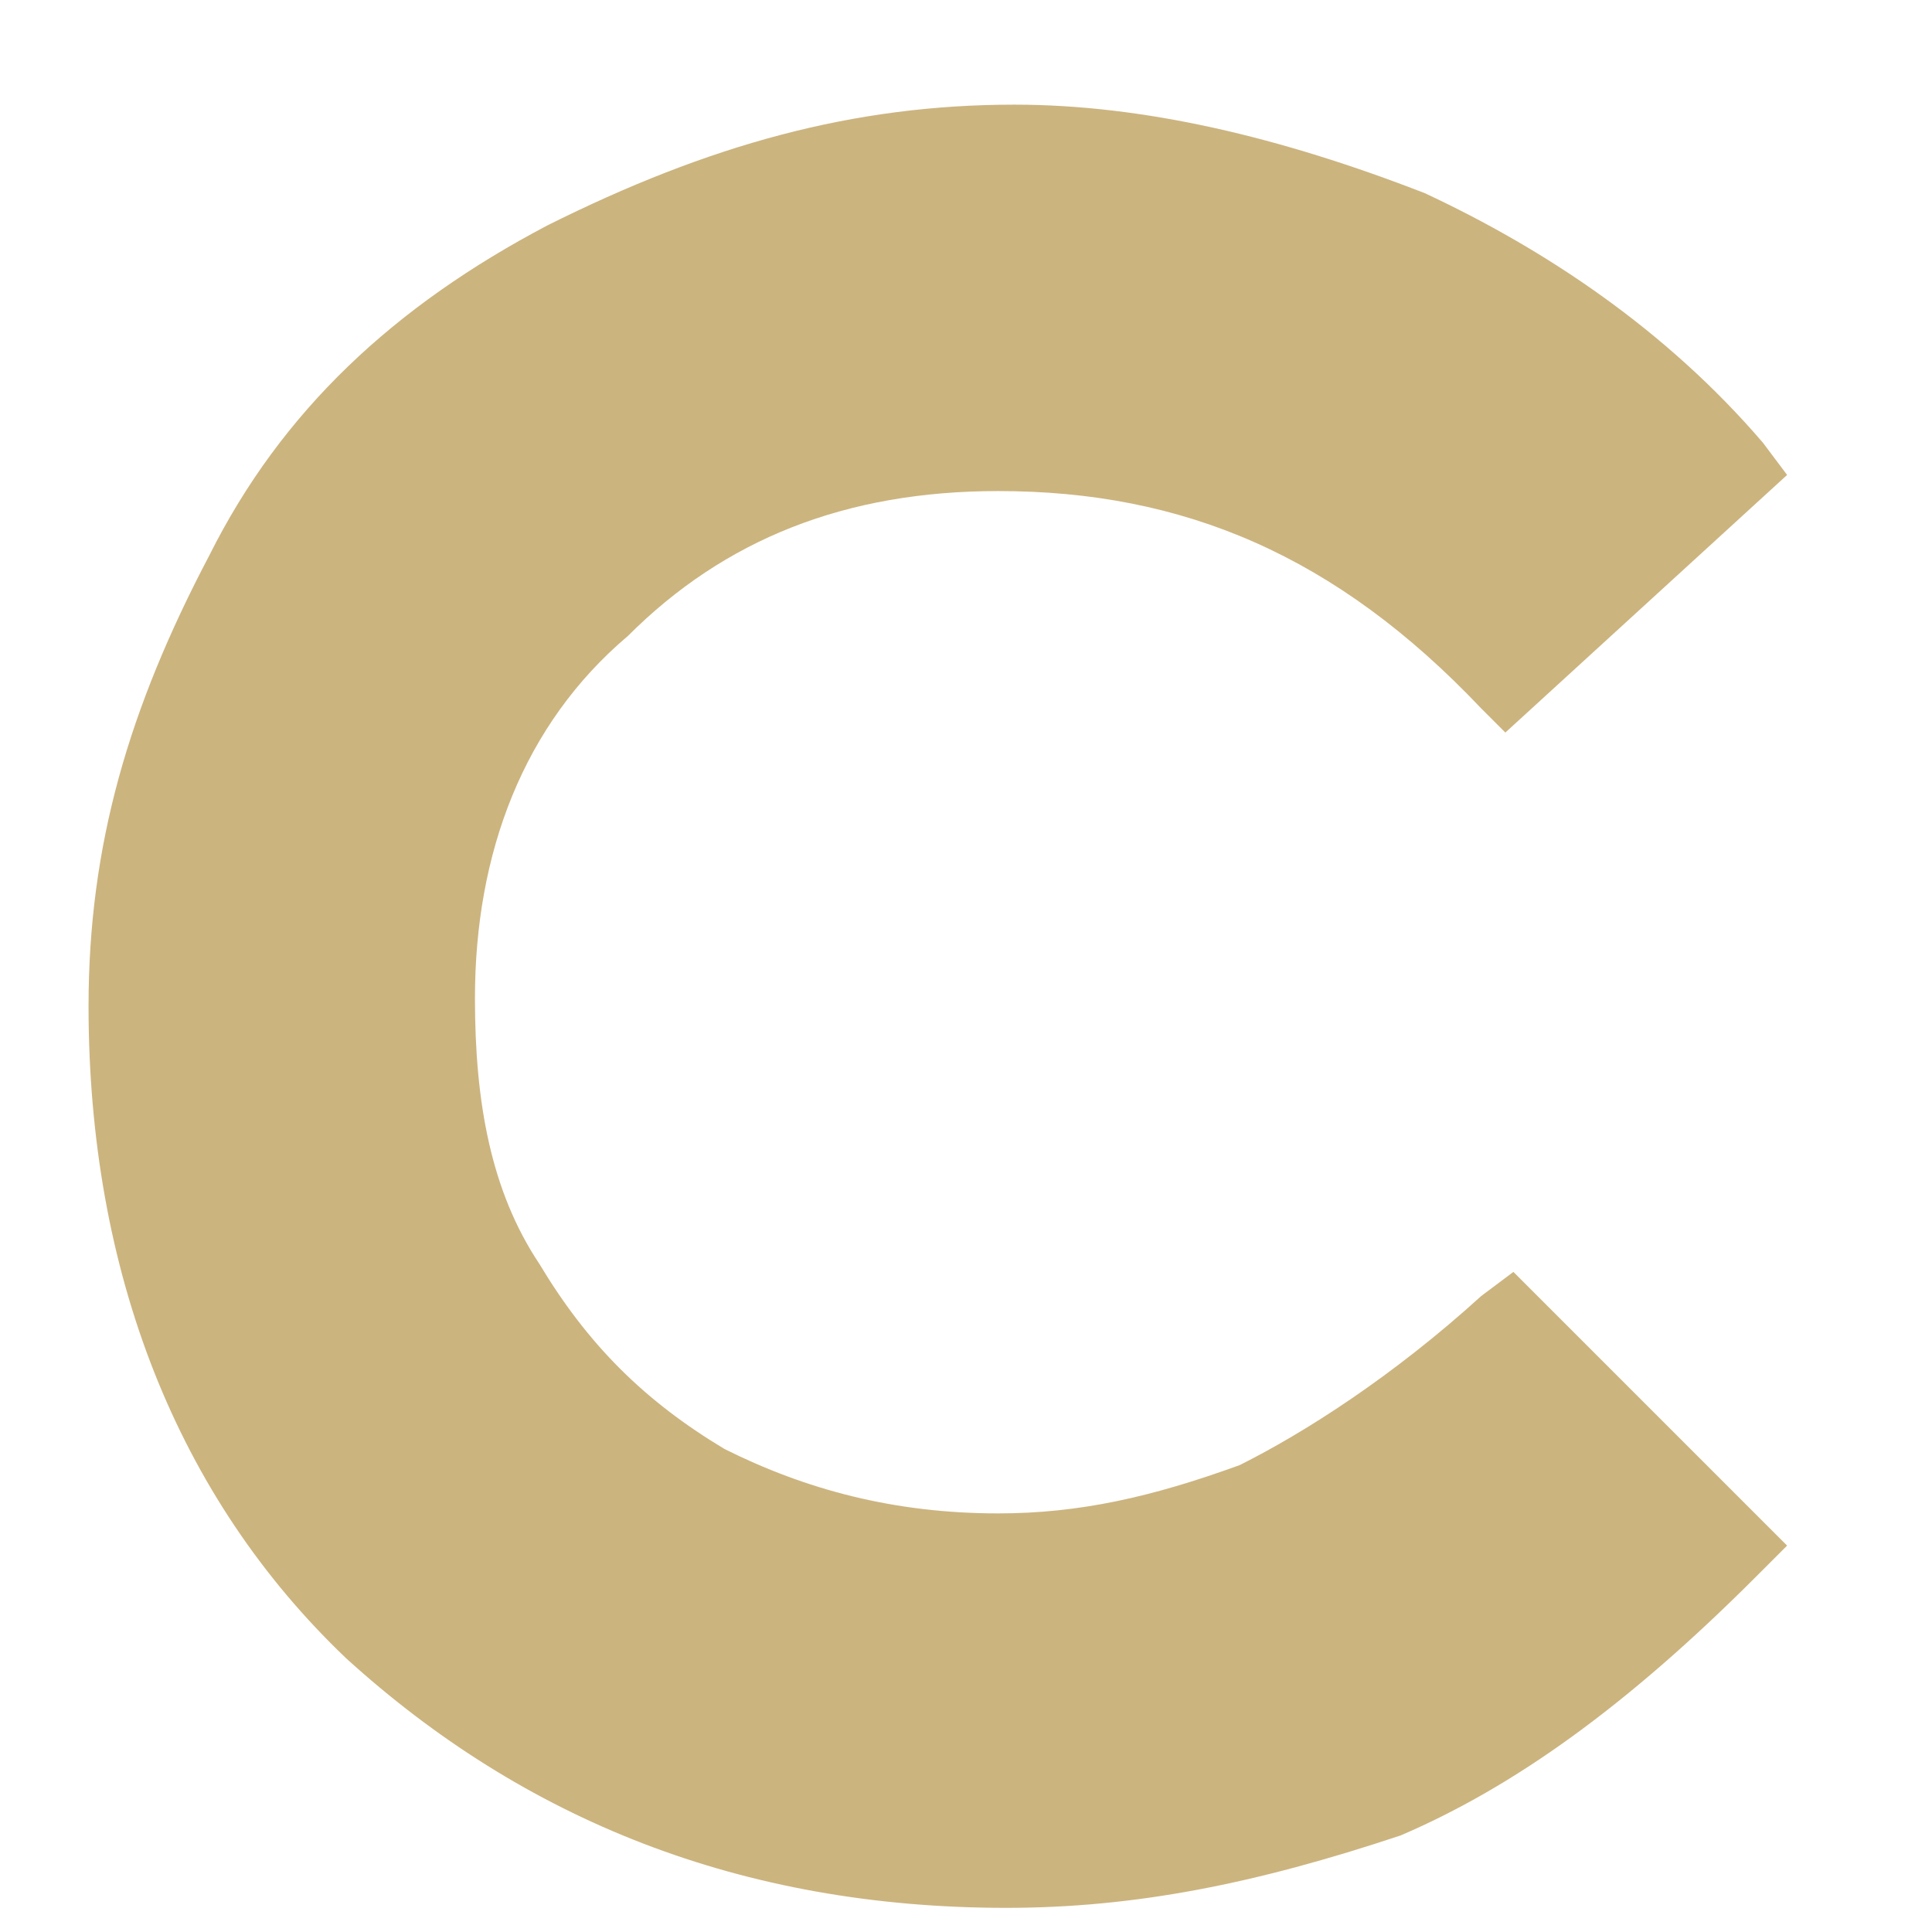 <?xml version="1.0" standalone="no"?><!DOCTYPE svg PUBLIC "-//W3C//DTD SVG 1.1//EN" "http://www.w3.org/Graphics/SVG/1.1/DTD/svg11.dtd"><svg t="1706778923475" class="icon" viewBox="0 0 1024 1024" version="1.1" xmlns="http://www.w3.org/2000/svg" p-id="2387" xmlns:xlink="http://www.w3.org/1999/xlink" width="200" height="200"><path d="M802.133 674.133l-17.067 12.8c-46.933 42.667-93.867 72.533-128 89.6-46.933 17.067-85.333 25.6-128 25.6-55.467 0-102.4-12.8-145.067-34.133-42.667-25.6-72.533-55.467-98.133-98.133-25.6-38.4-34.133-85.333-34.133-140.8 0-76.8 25.6-145.067 81.067-192 51.2-51.2 115.2-76.8 196.267-76.8 98.133 0 179.2 34.133 256 115.2l12.8 12.8 149.333-136.533-12.8-17.067c-51.2-59.733-115.2-102.4-179.2-132.267-76.8-29.867-149.333-46.933-217.6-46.933-85.333 0-162.133 21.333-247.467 64-81.067 42.667-140.8 98.133-179.2 174.933-42.667 81.067-64 153.6-64 238.933 0 140.8 46.933 260.267 136.533 345.6 93.867 85.333 209.067 132.267 349.867 132.267 68.267 0 132.267-12.8 209.067-38.4 59.733-25.6 119.467-68.267 187.733-136.533l17.067-17.067-145.067-145.067z" fill="#CCB47F" p-id="2388"></path></svg>